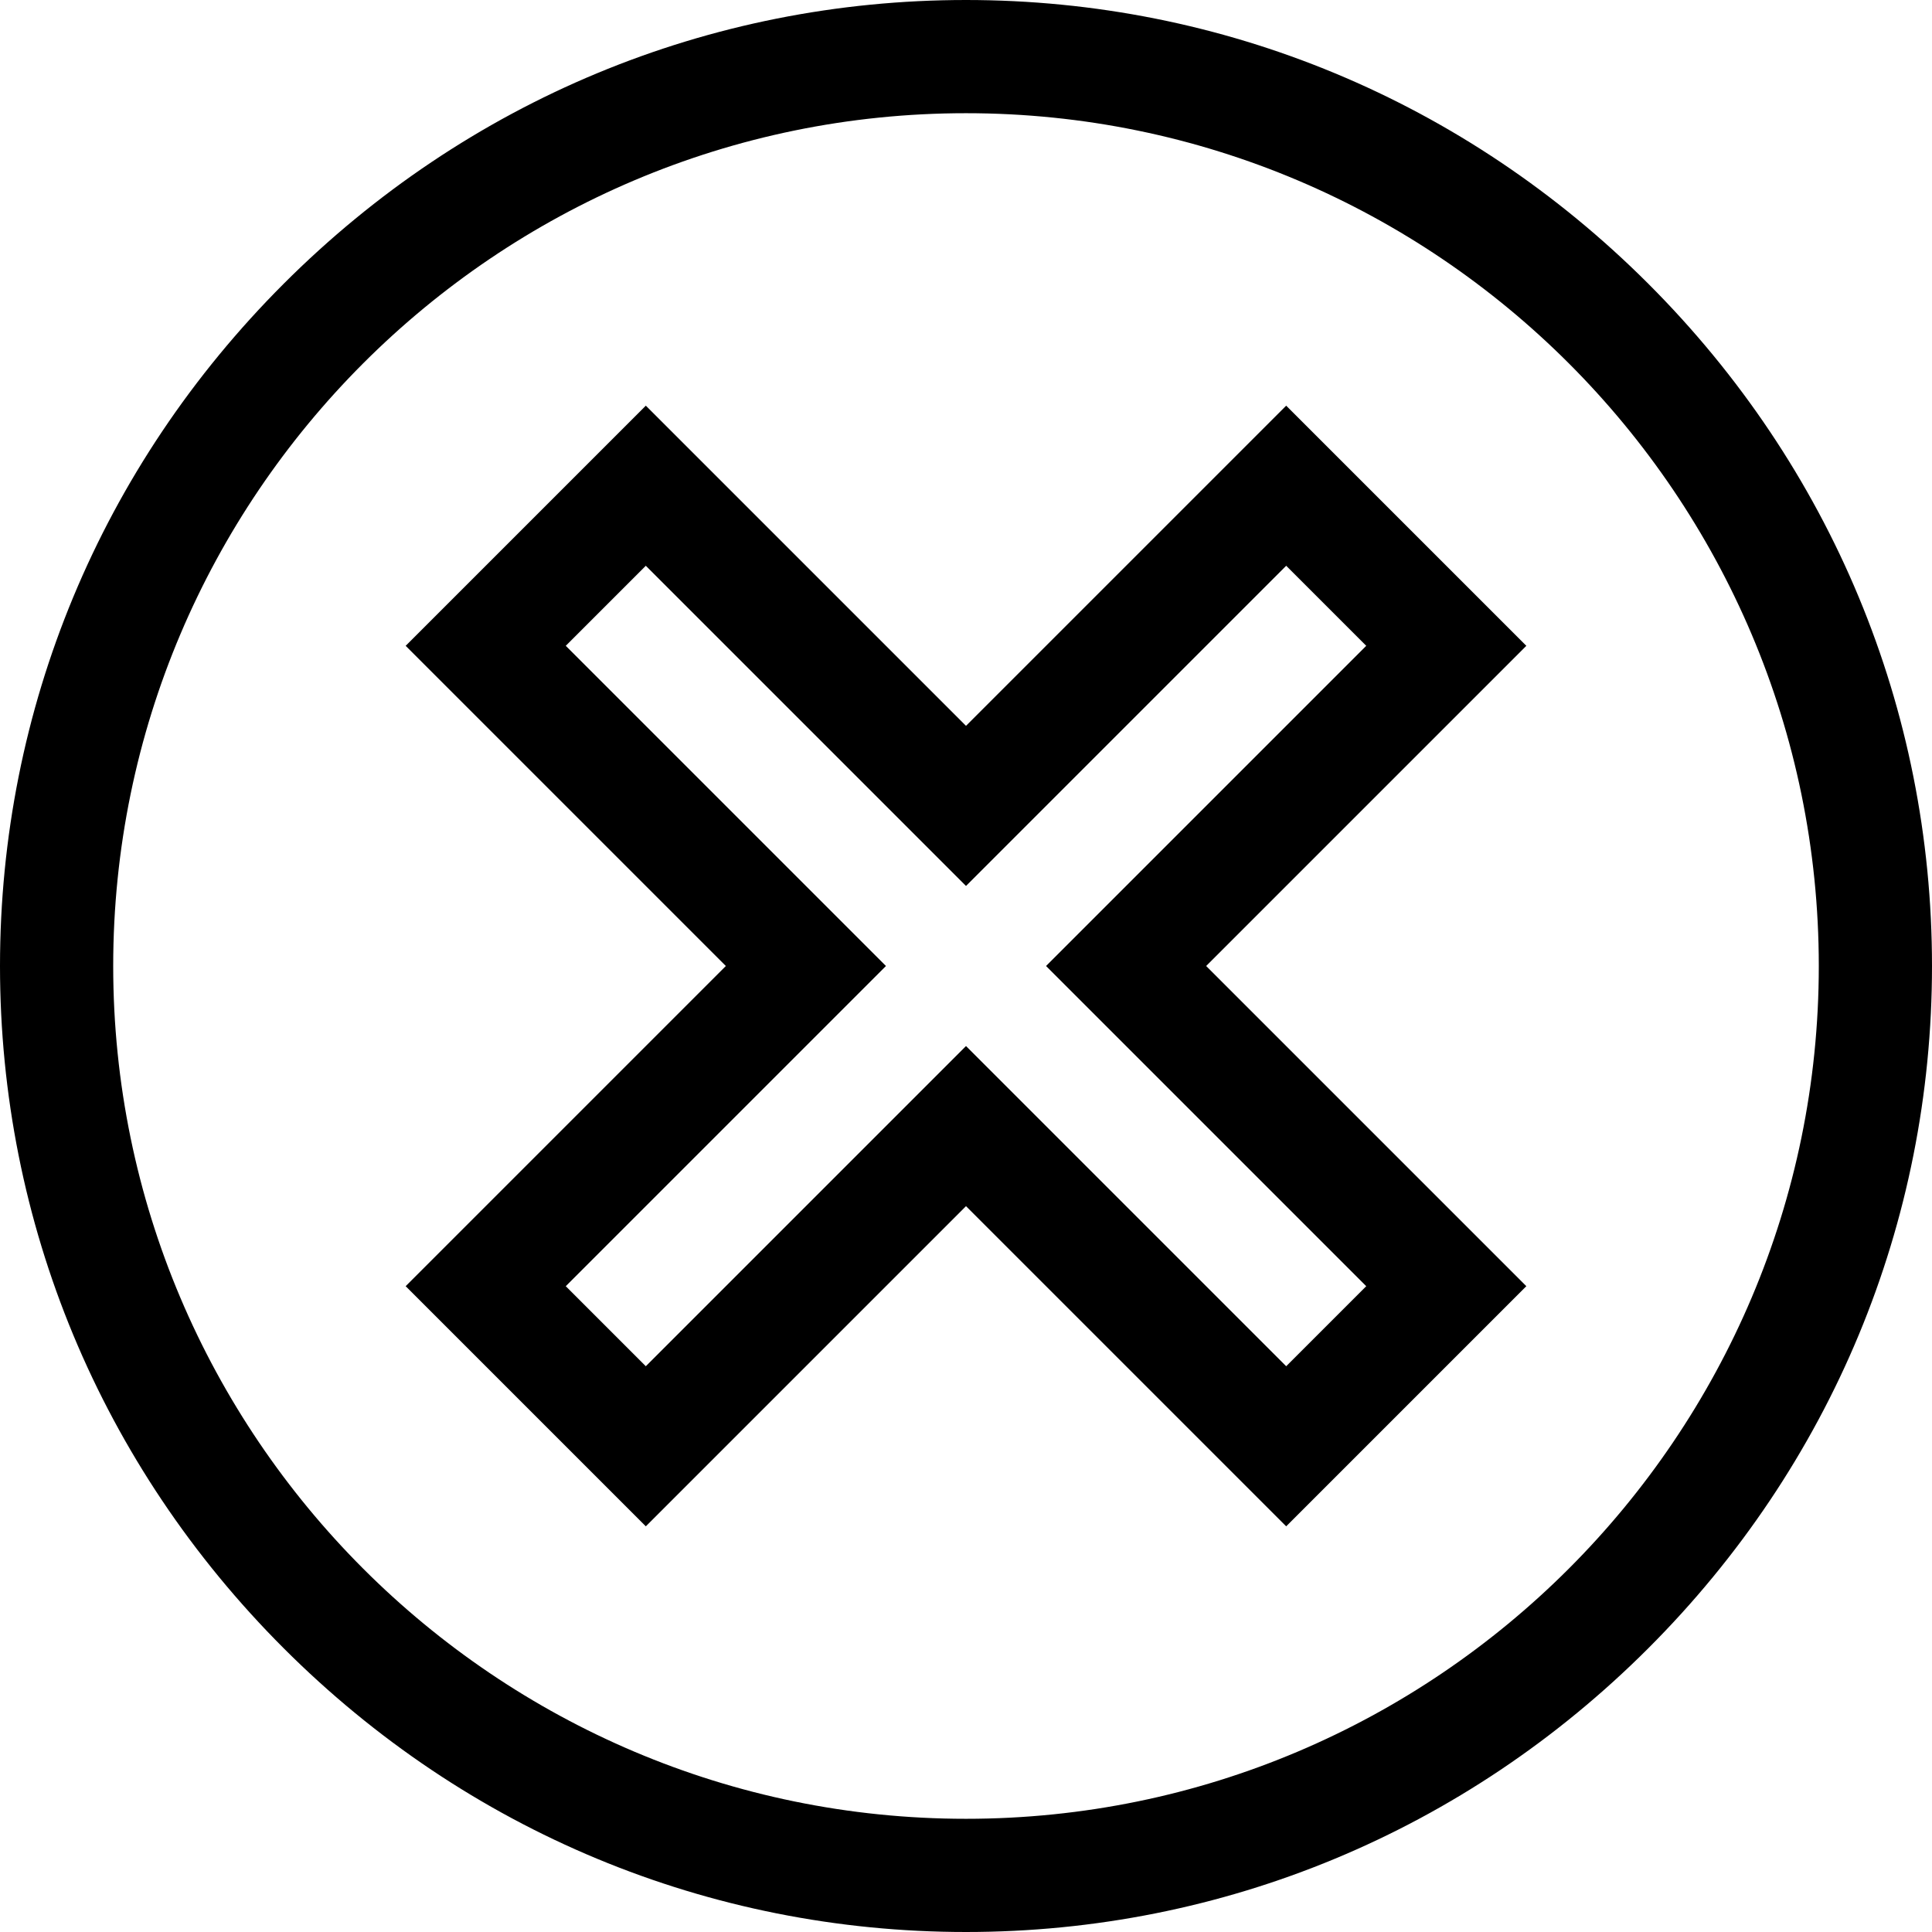 <?xml version="1.0" encoding="iso-8859-1"?>
<!-- Generator: Adobe Illustrator 19.0.0, SVG Export Plug-In . SVG Version: 6.00 Build 0)  -->
<svg version="1.1" id="Capa_1" xmlns="http://www.w3.org/2000/svg" xmlns:xlink="http://www.w3.org/1999/xlink" x="0px" y="0px"
	 viewBox="0 0 512 512" style="enable-background:new 0 0 512 512;" xml:space="preserve">
<g>
	<g>
		<path d="M436.812,75.188C388.327,26.702,324.113,0,256,0S123.673,26.702,75.188,75.188C26.702,123.673,0,187.887,0,256
			s26.702,132.327,75.188,180.812C123.673,485.298,187.887,512,256,512s132.327-26.702,180.812-75.188
			C485.298,388.327,512,324.113,512,256S485.298,123.673,436.812,75.188z M256,482C131.383,482,30,380.617,30,256S131.383,30,256,30
			s226,101.383,226,226S380.617,482,256,482z"/>
	</g>
</g>
<g>
	<g>
		<path d="M404.493,171.147l-63.64-63.639L256,192.36l-84.853-84.853l-63.64,63.64L192.36,256l-84.853,84.853l63.64,63.64
			L256,319.64l84.853,84.853l63.64-63.64L319.64,256L404.493,171.147z M362.066,340.853l-21.213,21.213L256,277.213l-84.853,84.853
			l-21.213-21.213L234.787,256l-84.853-84.853l21.213-21.213L256,234.787l84.853-84.853l21.213,21.213L277.213,256L362.066,340.853z
			"/>
	</g>
</g>
<g>
</g>
<g>
</g>
<g>
</g>
<g>
</g>
<g>
</g>
<g>
</g>
<g>
</g>
<g>
</g>
<g>
</g>
<g>
</g>
<g>
</g>
<g>
</g>
<g>
</g>
<g>
</g>
<g>
</g>
</svg>
